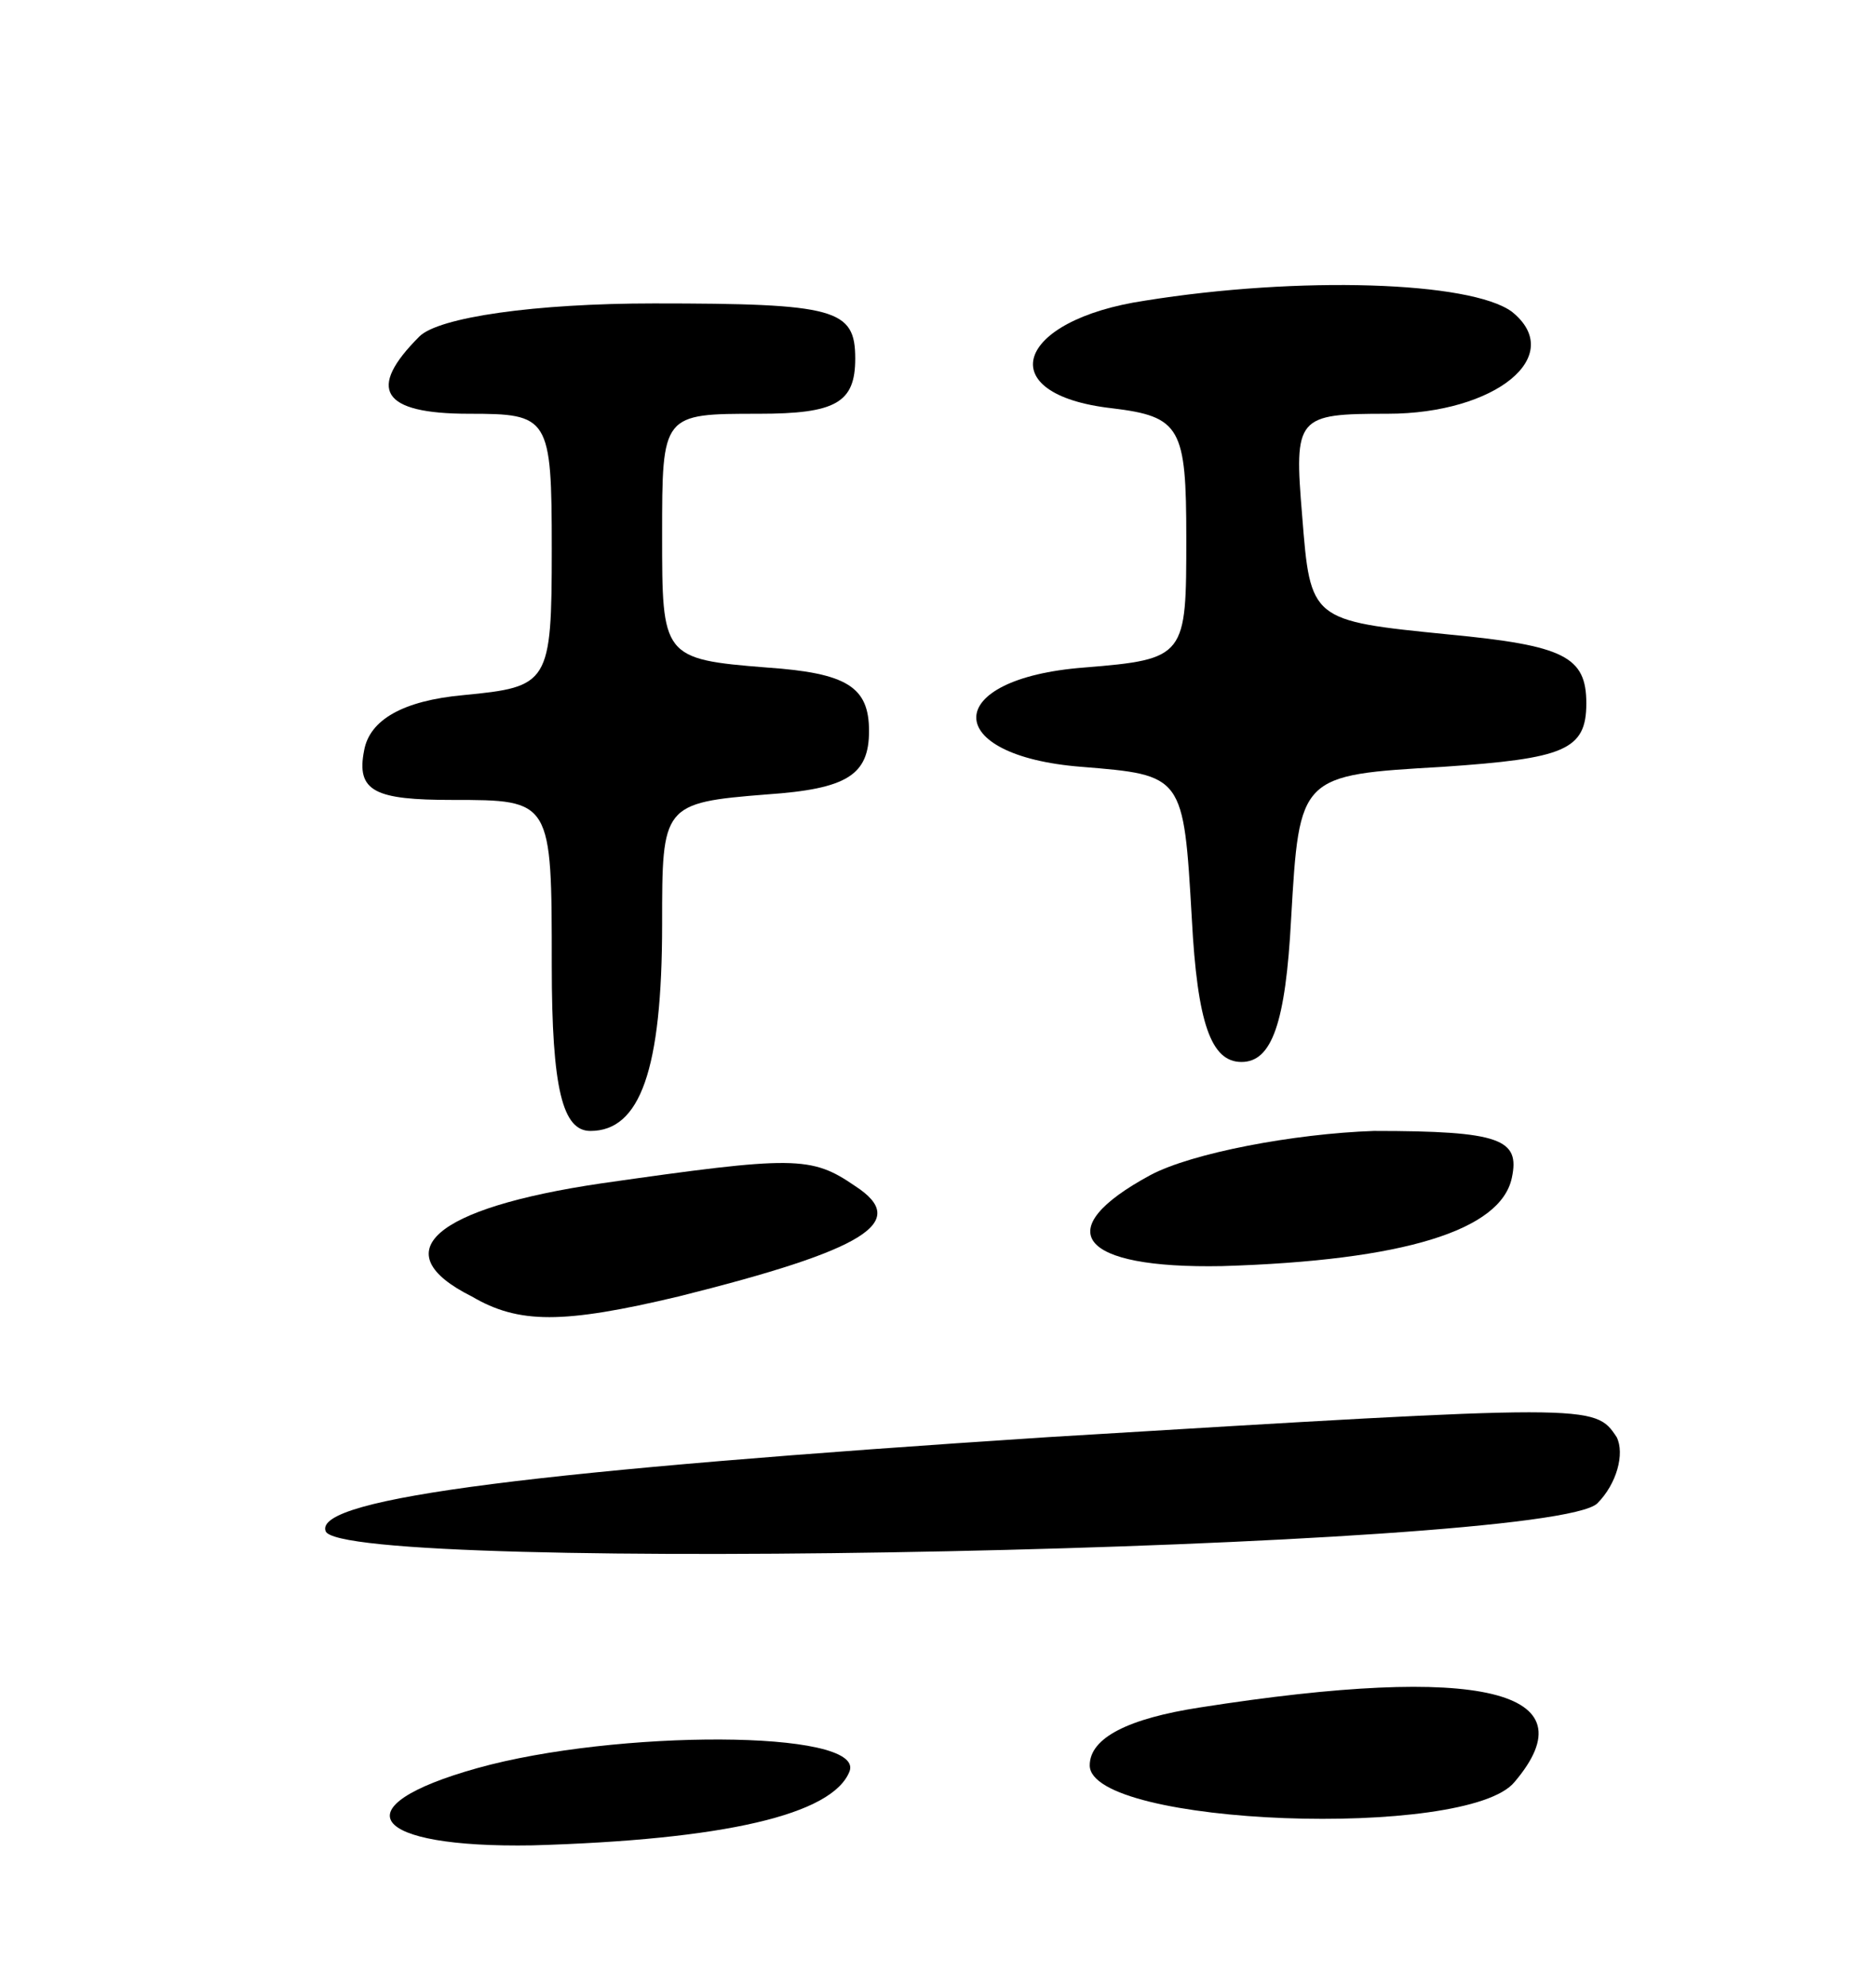 <svg version="1.0" xmlns="http://www.w3.org/2000/svg"
 width="68pt" height="72pt" viewBox="0 0 68 72"
 preserveAspectRatio="xMidYMid meet">
<g transform="translate(0,72) scale(0.1,-0.1)"
fill="#000000" stroke="none">
<path d="M415 611 c-47 -7 -56 -34 -12 -39 25 -3 27 -7 27 -47 0 -43 0 -44
-37 -47 -52 -4 -52 -32 -1 -36 37 -3 37 -3 40 -55 2 -38 7 -52 18 -52 11 0 16
14 18 52 3 52 3 52 55 55 44 3 52 6 52 23 0 17 -8 21 -50 25 -50 5 -50 5 -53
43 -3 36 -2 37 31 37 39 0 65 21 45 37 -15 11 -77 13 -133 4z"/>
<path d="M152 598 c-19 -19 -14 -28 18 -28 29 0 30 -1 30 -49 0 -49 -1 -50
-32 -53 -22 -2 -34 -9 -36 -20 -3 -15 4 -18 32 -18 36 0 36 0 36 -60 0 -45 4
-60 14 -60 18 0 26 22 26 75 0 43 0 44 38 47 29 2 37 7 37 23 0 16 -8 21 -37
23 -38 3 -38 4 -38 48 0 44 0 44 35 44 28 0 35 4 35 20 0 18 -7 20 -73 20 -43
0 -78 -5 -85 -12z"/>
<path d="M417 294 c-37 -20 -26 -34 26 -33 66 2 101 13 105 32 3 14 -4 17 -50
17 -29 -1 -66 -8 -81 -16z"/>
<path d="M218 291 c-61 -9 -79 -25 -47 -41 17 -10 33 -10 75 0 68 17 84 27 64
40 -16 11 -22 11 -92 1z"/>
<path d="M380 199 c-184 -12 -266 -22 -262 -34 4 -16 444 -7 461 10 7 7 10 18
7 24 -8 12 -8 12 -206 0z"/>
<path d="M435 101 c-26 -4 -40 -11 -40 -21 0 -22 137 -27 154 -6 28 33 -12 43
-114 27z"/>
<path d="M173 79 c-50 -14 -39 -29 20 -28 69 2 109 11 115 27 5 15 -85 15
-135 1z"/>
</g>
</svg>
